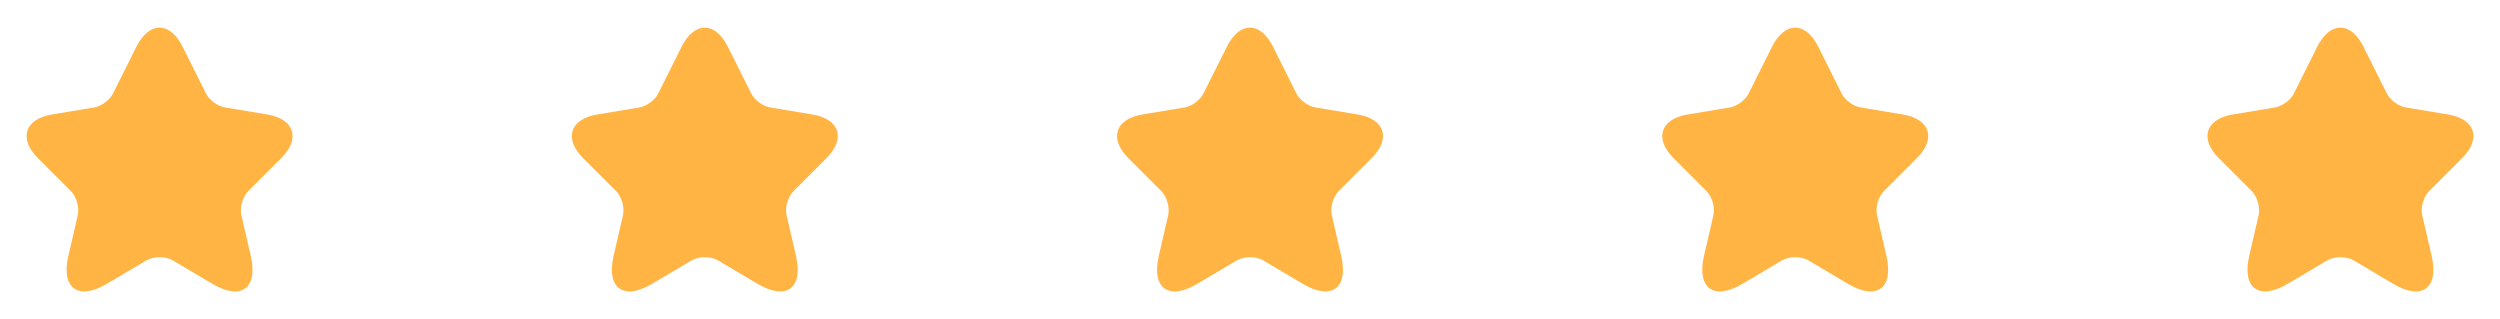 <svg width="188" height="24" viewBox="0 0 188 24" fill="none" xmlns="http://www.w3.org/2000/svg">
<path d="M13.73 3.51L15.49 7.03C15.73 7.52 16.37 7.99 16.91 8.08L20.1 8.61C22.14 8.95 22.62 10.43 21.15 11.89L18.67 14.37C18.25 14.79 18.02 15.6 18.15 16.18L18.86 19.25C19.42 21.68 18.13 22.62 15.98 21.35L12.99 19.58C12.45 19.26 11.56 19.26 11.01 19.58L8.02 21.35C5.88 22.62 4.58 21.67 5.14 19.25L5.85 16.18C5.98 15.6 5.75 14.79 5.33 14.37L2.85 11.89C1.39 10.43 1.86 8.95 3.9 8.61L7.09 8.08C7.62 7.99 8.26 7.52 8.5 7.03L10.26 3.51C11.22 1.6 12.78 1.6 13.73 3.51Z" fill="#FFB444"/>
<path d="M54.73 3.51L56.49 7.03C56.73 7.52 57.37 7.99 57.91 8.08L61.1 8.61C63.14 8.95 63.62 10.43 62.15 11.89L59.67 14.37C59.25 14.79 59.02 15.6 59.15 16.18L59.86 19.25C60.42 21.68 59.13 22.62 56.98 21.35L53.99 19.58C53.45 19.26 52.56 19.26 52.01 19.58L49.02 21.35C46.88 22.62 45.58 21.67 46.14 19.25L46.85 16.18C46.98 15.6 46.75 14.79 46.33 14.37L43.85 11.89C42.39 10.43 42.86 8.95 44.9 8.61L48.09 8.08C48.62 7.99 49.26 7.52 49.5 7.03L51.26 3.51C52.22 1.6 53.78 1.6 54.73 3.51Z" fill="#FFB444"/>
<path d="M95.73 3.51L97.49 7.03C97.73 7.52 98.37 7.99 98.91 8.08L102.1 8.61C104.14 8.95 104.62 10.43 103.15 11.89L100.67 14.37C100.25 14.79 100.02 15.6 100.15 16.18L100.86 19.25C101.42 21.68 100.13 22.62 97.98 21.35L94.99 19.58C94.45 19.26 93.56 19.26 93.01 19.58L90.02 21.35C87.88 22.62 86.58 21.67 87.14 19.25L87.85 16.18C87.98 15.6 87.75 14.79 87.33 14.37L84.85 11.89C83.39 10.43 83.86 8.95 85.9 8.61L89.09 8.08C89.62 7.99 90.26 7.52 90.5 7.03L92.26 3.51C93.22 1.6 94.78 1.6 95.73 3.51Z" fill="#FFB444"/>
<path d="M136.73 3.51L138.49 7.03C138.73 7.52 139.37 7.99 139.91 8.08L143.1 8.61C145.14 8.95 145.62 10.43 144.15 11.89L141.67 14.37C141.25 14.79 141.02 15.6 141.15 16.18L141.86 19.25C142.42 21.68 141.13 22.62 138.98 21.35L135.99 19.58C135.45 19.26 134.56 19.26 134.01 19.58L131.02 21.35C128.88 22.62 127.58 21.67 128.14 19.25L128.85 16.18C128.98 15.6 128.75 14.79 128.33 14.37L125.85 11.89C124.39 10.43 124.86 8.95 126.9 8.61L130.09 8.08C130.62 7.99 131.26 7.52 131.5 7.03L133.26 3.51C134.22 1.6 135.78 1.6 136.73 3.51Z" fill="#FFB444"/>
<path d="M177.73 3.51L179.49 7.03C179.73 7.52 180.37 7.99 180.91 8.08L184.1 8.61C186.14 8.95 186.62 10.43 185.15 11.89L182.67 14.37C182.25 14.79 182.02 15.6 182.15 16.18L182.86 19.25C183.42 21.68 182.13 22.62 179.98 21.35L176.99 19.58C176.45 19.26 175.56 19.26 175.01 19.58L172.02 21.35C169.88 22.62 168.58 21.67 169.14 19.25L169.85 16.18C169.98 15.6 169.75 14.79 169.33 14.37L166.85 11.89C165.39 10.43 165.86 8.95 167.9 8.61L171.09 8.08C171.62 7.99 172.26 7.52 172.5 7.03L174.26 3.51C175.22 1.6 176.78 1.6 177.73 3.51Z" fill="#FFB444"/>
</svg>

